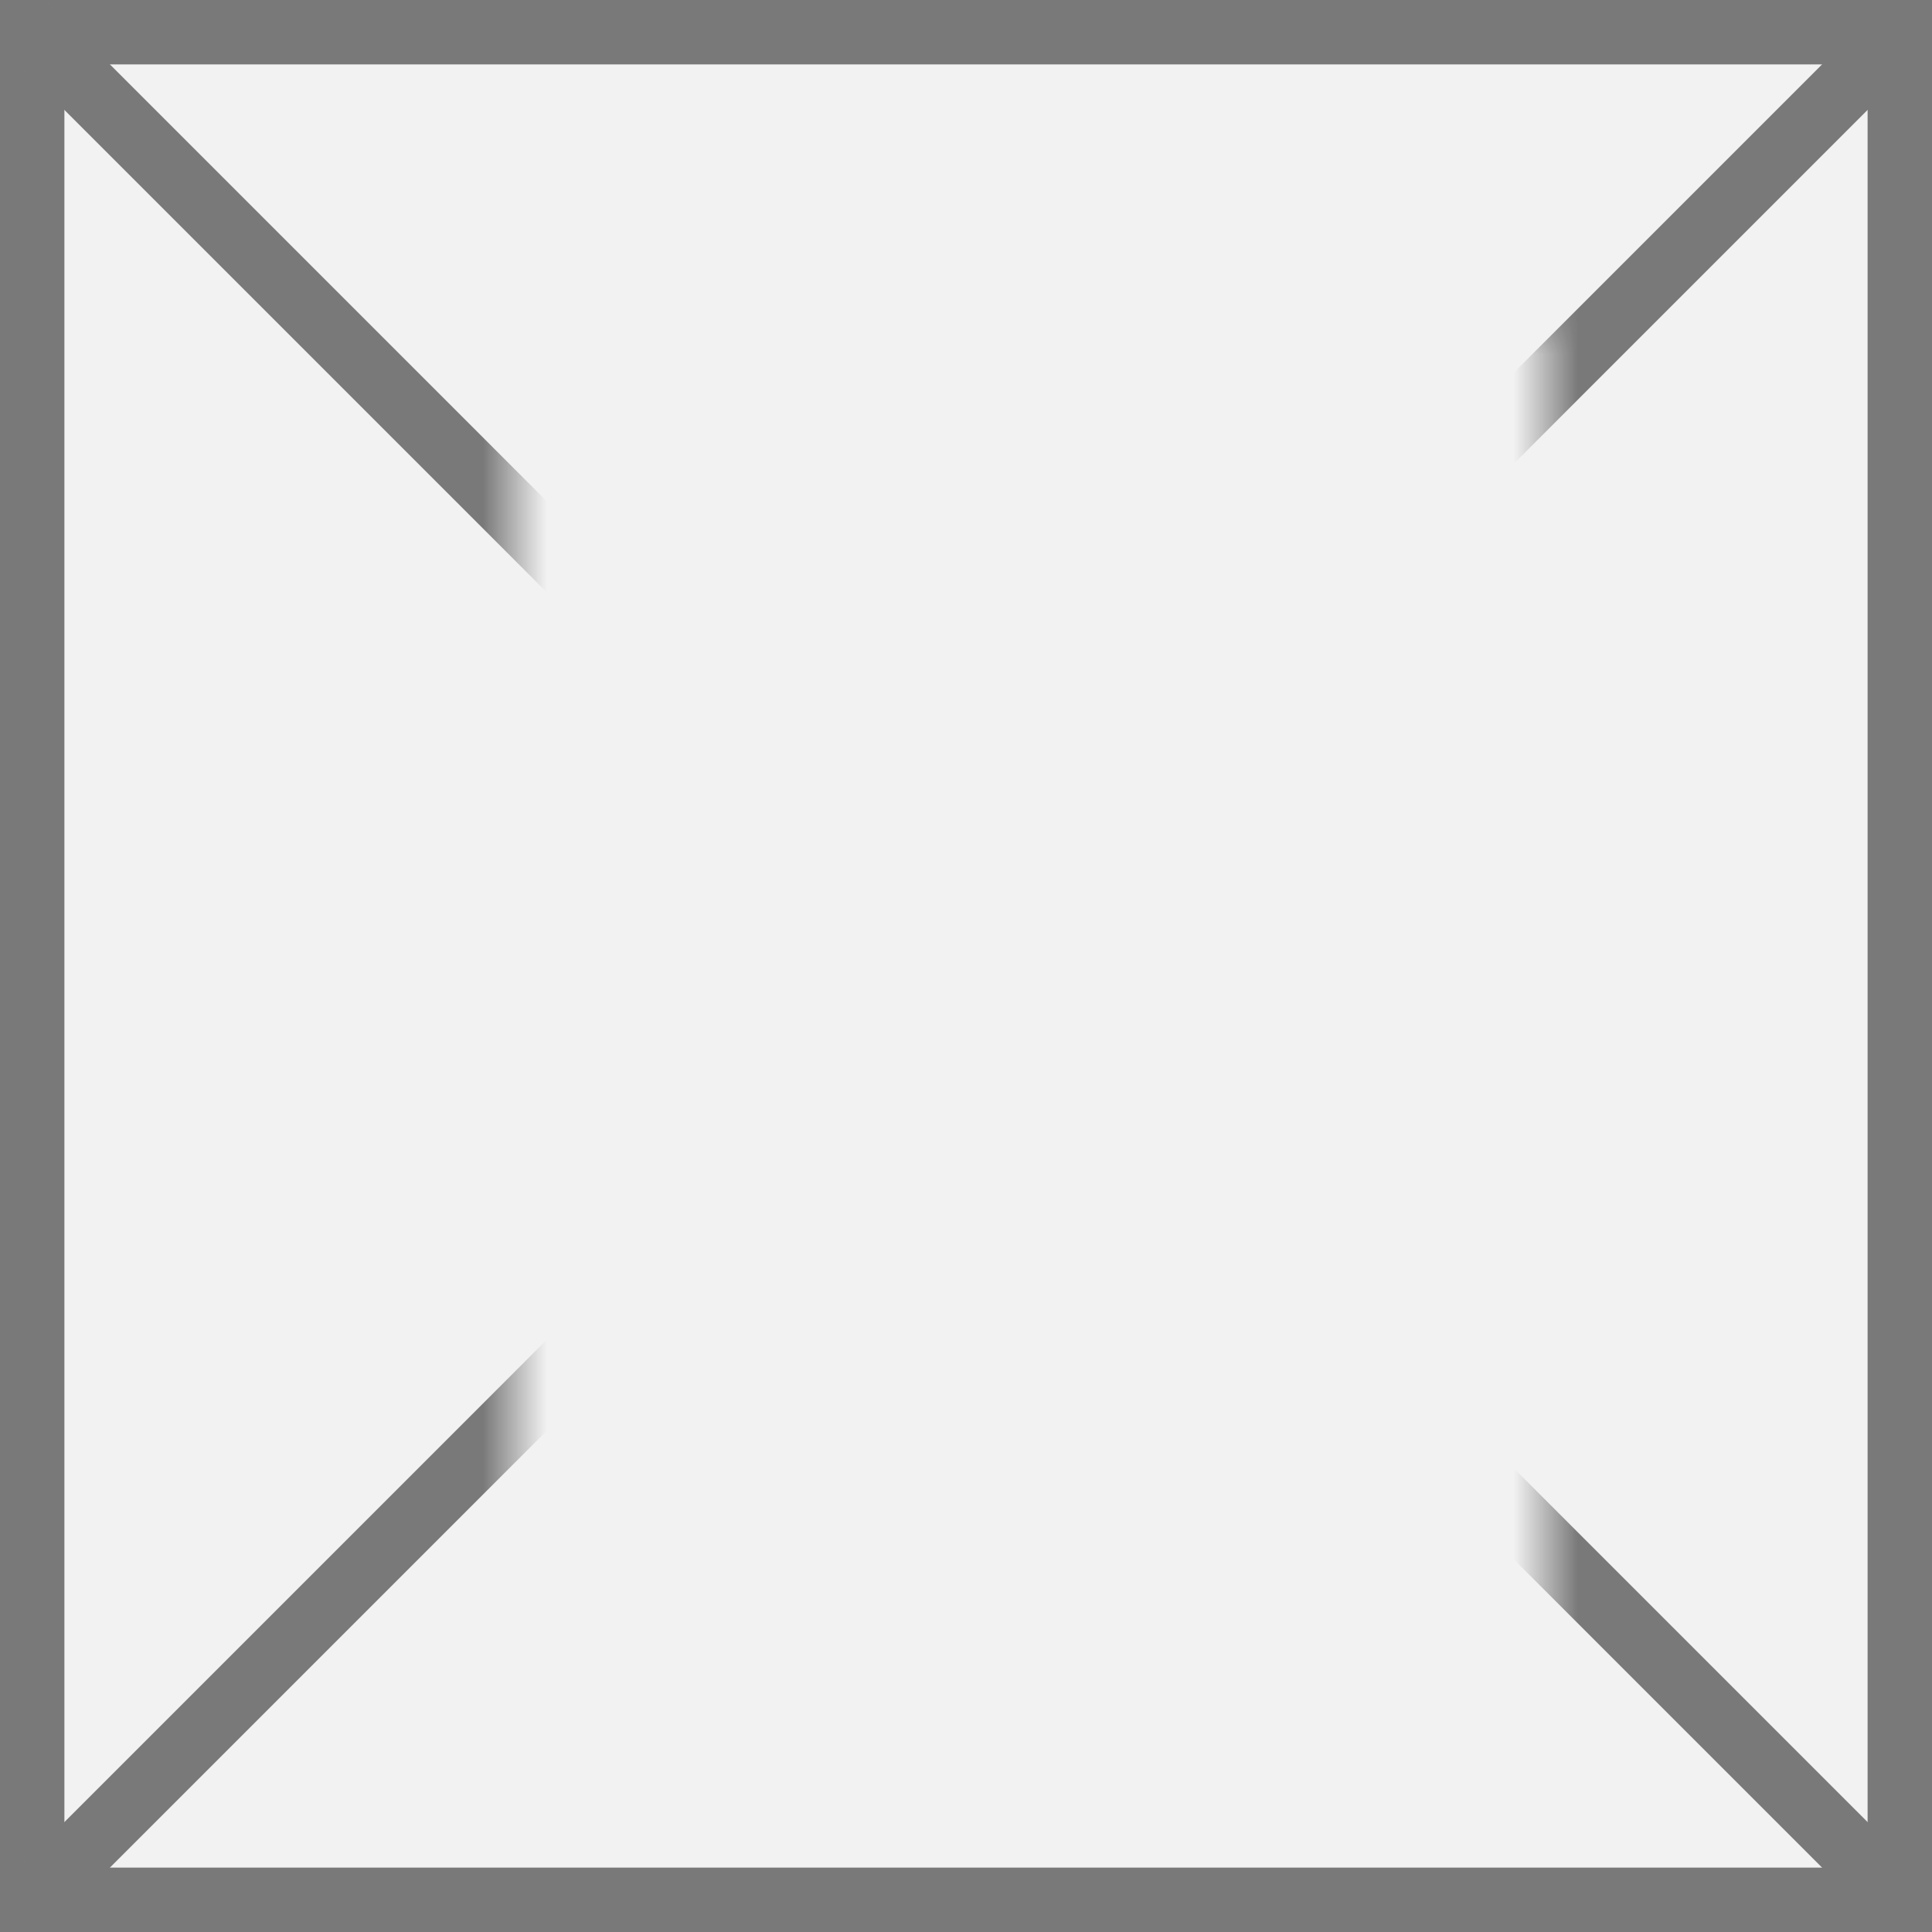 ﻿<?xml version="1.0" encoding="utf-8"?>
<svg version="1.1" xmlns:xlink="http://www.w3.org/1999/xlink" width="30px" height="30px" xmlns="http://www.w3.org/2000/svg">
  <rect width="100%" height="100%" fill="#333333" stroke="none"/>
  <defs>
    <mask fill="white" id="clip704">
      <path d="M 743 1082  L 759 1082  L 759 1104  L 743 1104  Z M 735 1077  L 765 1077  L 765 1107  L 735 1107  Z " fill-rule="evenodd" />
    </mask>
  </defs>
  <g transform="matrix(1 0 0 1 -735 -1077 )">
    <path d="M 735.5 1077.5  L 764.5 1077.5  L 764.5 1106.5  L 735.5 1106.5  L 735.5 1077.5  Z " fill-rule="nonzero" fill="#f2f2f2" stroke="none" />
    <path d="M 735.5 1077.5  L 764.5 1077.5  L 764.5 1106.5  L 735.5 1106.5  L 735.5 1077.5  Z " stroke-width="1" stroke="#797979" fill="none" />
    <path d="M 735.354 1077.354  L 764.646 1106.646  M 764.646 1077.354  L 735.354 1106.646  " stroke-width="1" stroke="#797979" fill="none" mask="url(#clip704)" />
  </g>
</svg>